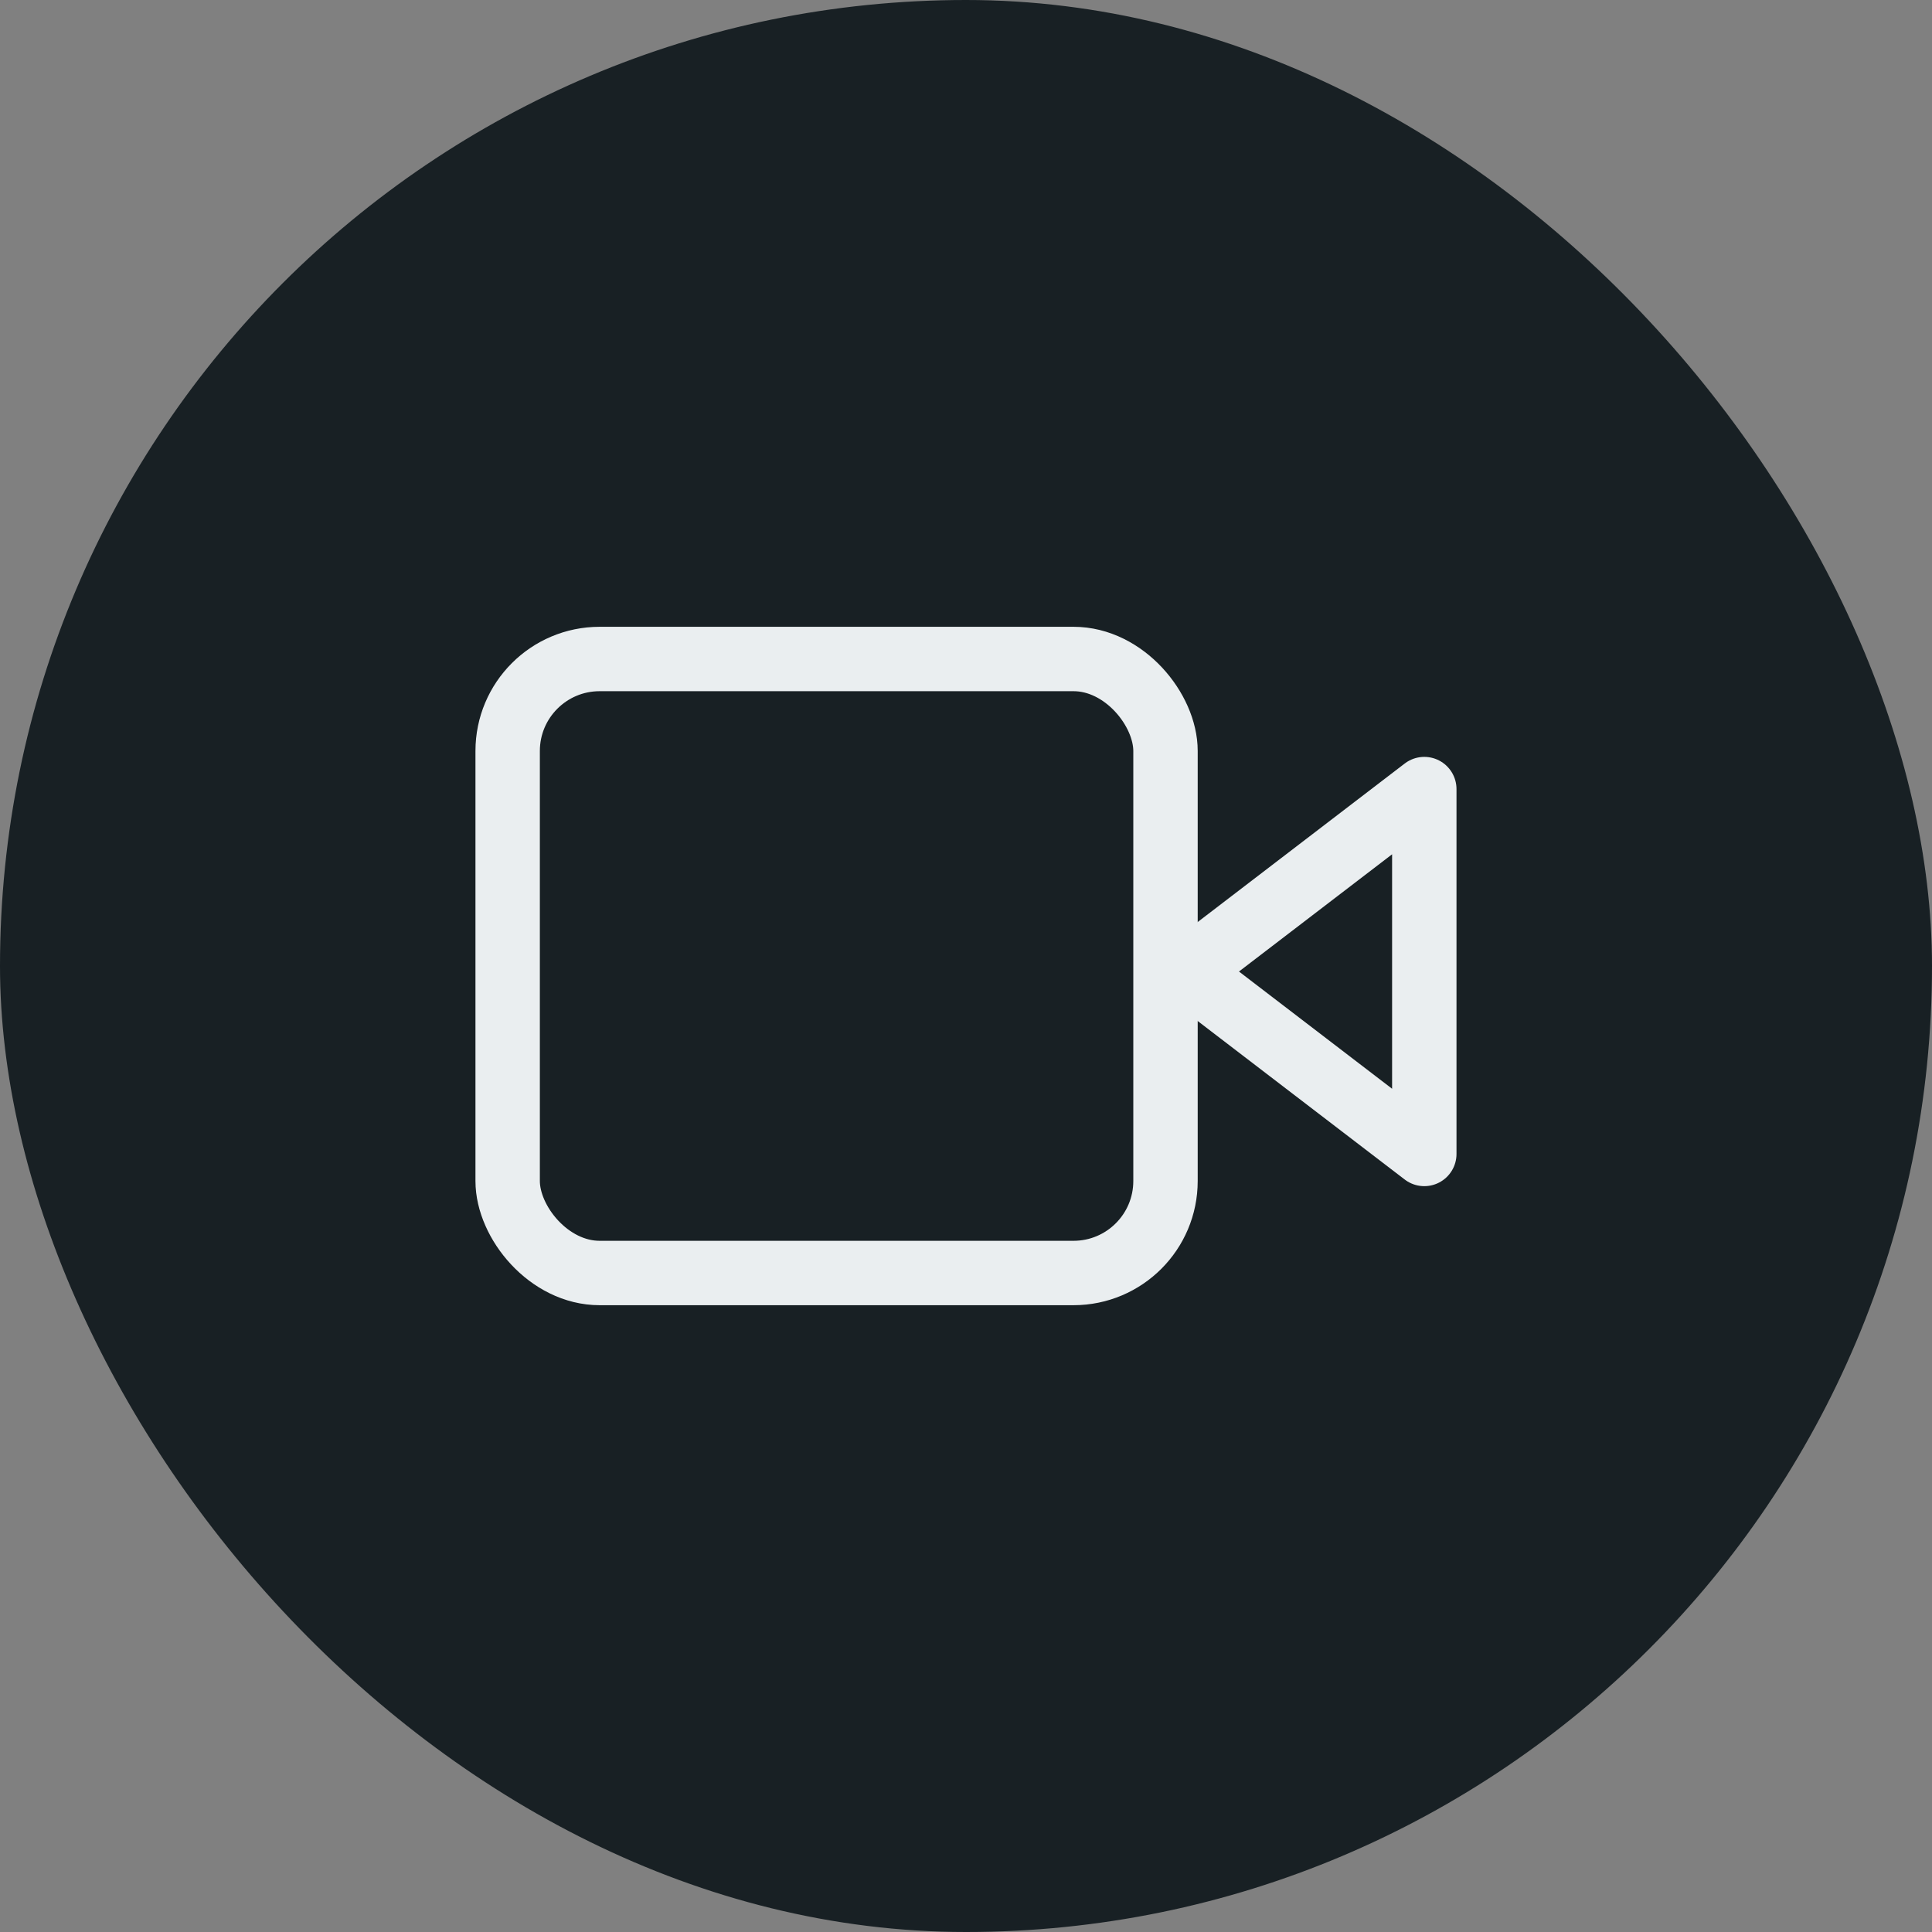 <svg id="Component_280_1" data-name="Component 280 – 1" xmlns="http://www.w3.org/2000/svg" width="42" height="42" viewBox="0 0 42 42">
  <rect x="0" y="0" width="42" height="42" fill="#808080" stroke="none"/>
  <rect id="Rectangle_207" data-name="Rectangle 207" width="42" height="42" rx="21" fill="#182024"/>
  <g id="Group_3327" data-name="Group 3327" transform="translate(13.715 15.898)">
    <path id="Path_1135" data-name="Path 1135" d="M20.18,2,15,5.966l5.18,3.966Z" transform="translate(-2.932 -0.744)" fill="none" stroke="#eaeef0" stroke-linecap="round" stroke-linejoin="round" stroke-width="1.4" fill-rule="evenodd"/>
    <rect id="Rectangle_818" data-name="Rectangle 818" width="14.301" height="13.348" rx="2" transform="translate(-2.679 -1.572)" fill="none" stroke="#eaeef0" stroke-linecap="round" stroke-linejoin="round" stroke-width="1.4"/>
    <g id="Group_3062" data-name="Group 3062" transform="translate(4.472 -0.258) rotate(45)" opacity="0">
      <line id="Line_201" data-name="Line 201" y2="7.58" transform="translate(3.79 0)" fill="none" stroke="#eaeef0" stroke-width="1.4"/>
      <line id="Line_202" data-name="Line 202" y2="7.58" transform="translate(7.58 3.79) rotate(90)" fill="none" stroke="#eaeef0" stroke-width="1.4"/>
    </g>
  </g>
</svg>
